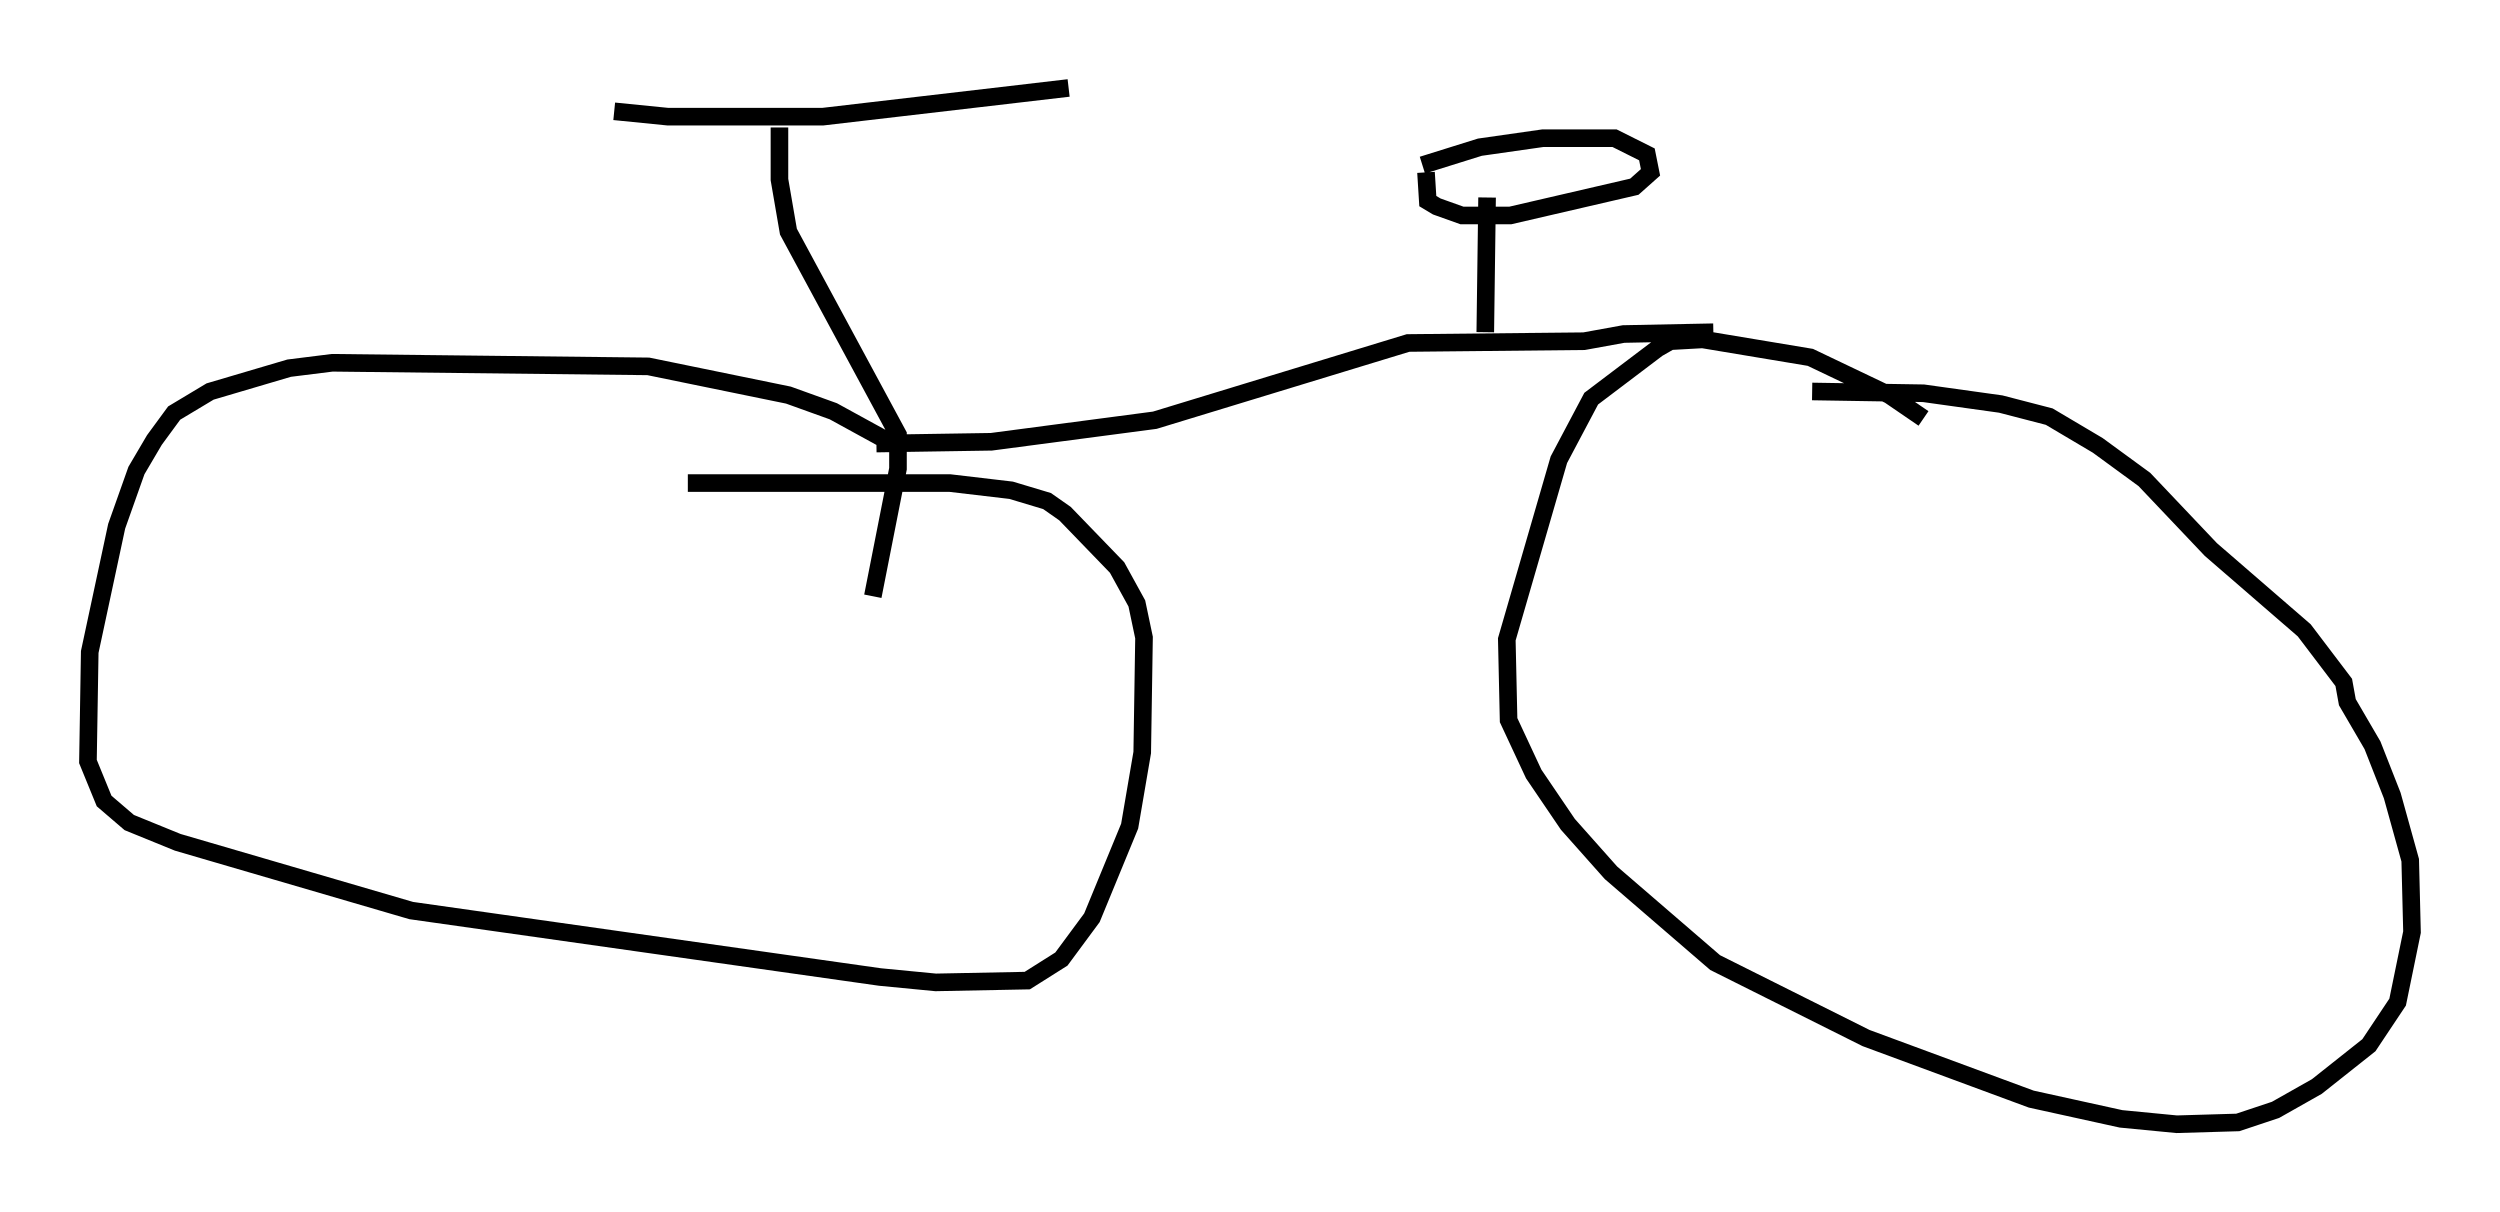 <?xml version="1.0" encoding="utf-8" ?>
<svg baseProfile="full" height="68.903" version="1.1" width="142.097" xmlns="http://www.w3.org/2000/svg" xmlns:ev="http://www.w3.org/2001/xml-events" xmlns:xlink="http://www.w3.org/1999/xlink"><defs /><rect fill="white" height="68.903" width="142.097" x="0" y="0" /><path d="M31.746, 5.408 m3.165, 0.919 l3.063, 0.306 8.779, 0.0 l13.986, -1.633 m-16.436, 2.246 l0.0, 2.96 0.51, 2.96 l6.227, 11.536 0.0, 1.94 l-1.429, 7.248 m0.919, -8.779 l-3.165, -1.735 -2.552, -0.919 l-7.963, -1.633 -17.967, -0.204 l-2.45, 0.306 -4.492, 1.327 l-2.042, 1.225 -1.123, 1.531 l-1.021, 1.735 -1.123, 3.165 l-1.531, 7.146 -0.102, 6.227 l0.919, 2.246 1.429, 1.225 l2.756, 1.123 13.271, 3.879 l26.644, 3.777 3.165, 0.306 l5.206, -0.102 1.94, -1.225 l1.735, -2.348 2.144, -5.206 l0.715, -4.185 0.102, -6.533 l-0.408, -1.94 -1.123, -2.042 l-2.96, -3.063 -1.021, -0.715 l-2.042, -0.613 -3.471, -0.408 l-14.904, 0.0 m10.719, -2.246 l6.533, -0.102 9.29, -1.225 l14.394, -4.39 10.004, -0.102 l2.246, -0.408 5.104, -0.102 m11.944, 4.9 l-1.94, -1.327 -4.492, -2.144 l-6.125, -1.021 -1.838, 0.102 l-0.715, 0.408 -3.777, 2.858 l-1.838, 3.471 -2.96, 10.208 l0.102, 4.594 1.429, 3.063 l1.94, 2.858 2.45, 2.756 l5.921, 5.104 8.575, 4.288 l9.392, 3.471 5.104, 1.123 l3.165, 0.306 3.471, -0.102 l2.144, -0.715 2.348, -1.327 l2.96, -2.348 1.633, -2.45 l0.817, -3.981 -0.102, -4.083 l-1.021, -3.675 -1.123, -2.858 l-1.429, -2.45 -0.204, -1.123 l-2.246, -2.96 -5.308, -4.594 l-3.777, -3.981 -2.654, -1.94 l-2.756, -1.633 -2.756, -0.715 l-4.39, -0.613 -6.329, -0.102 m-18.579, -3.369 l0.102, -7.656 m-3.471, -1.429 l0.102, 1.633 0.51, 0.306 l1.429, 0.51 2.756, 0.0 l7.044, -1.633 0.919, -0.817 l-0.204, -1.021 -1.838, -0.919 l-4.083, 0.0 -3.573, 0.51 l-3.267, 1.021 " fill="none" stroke="black" stroke-width="1" /></svg>
